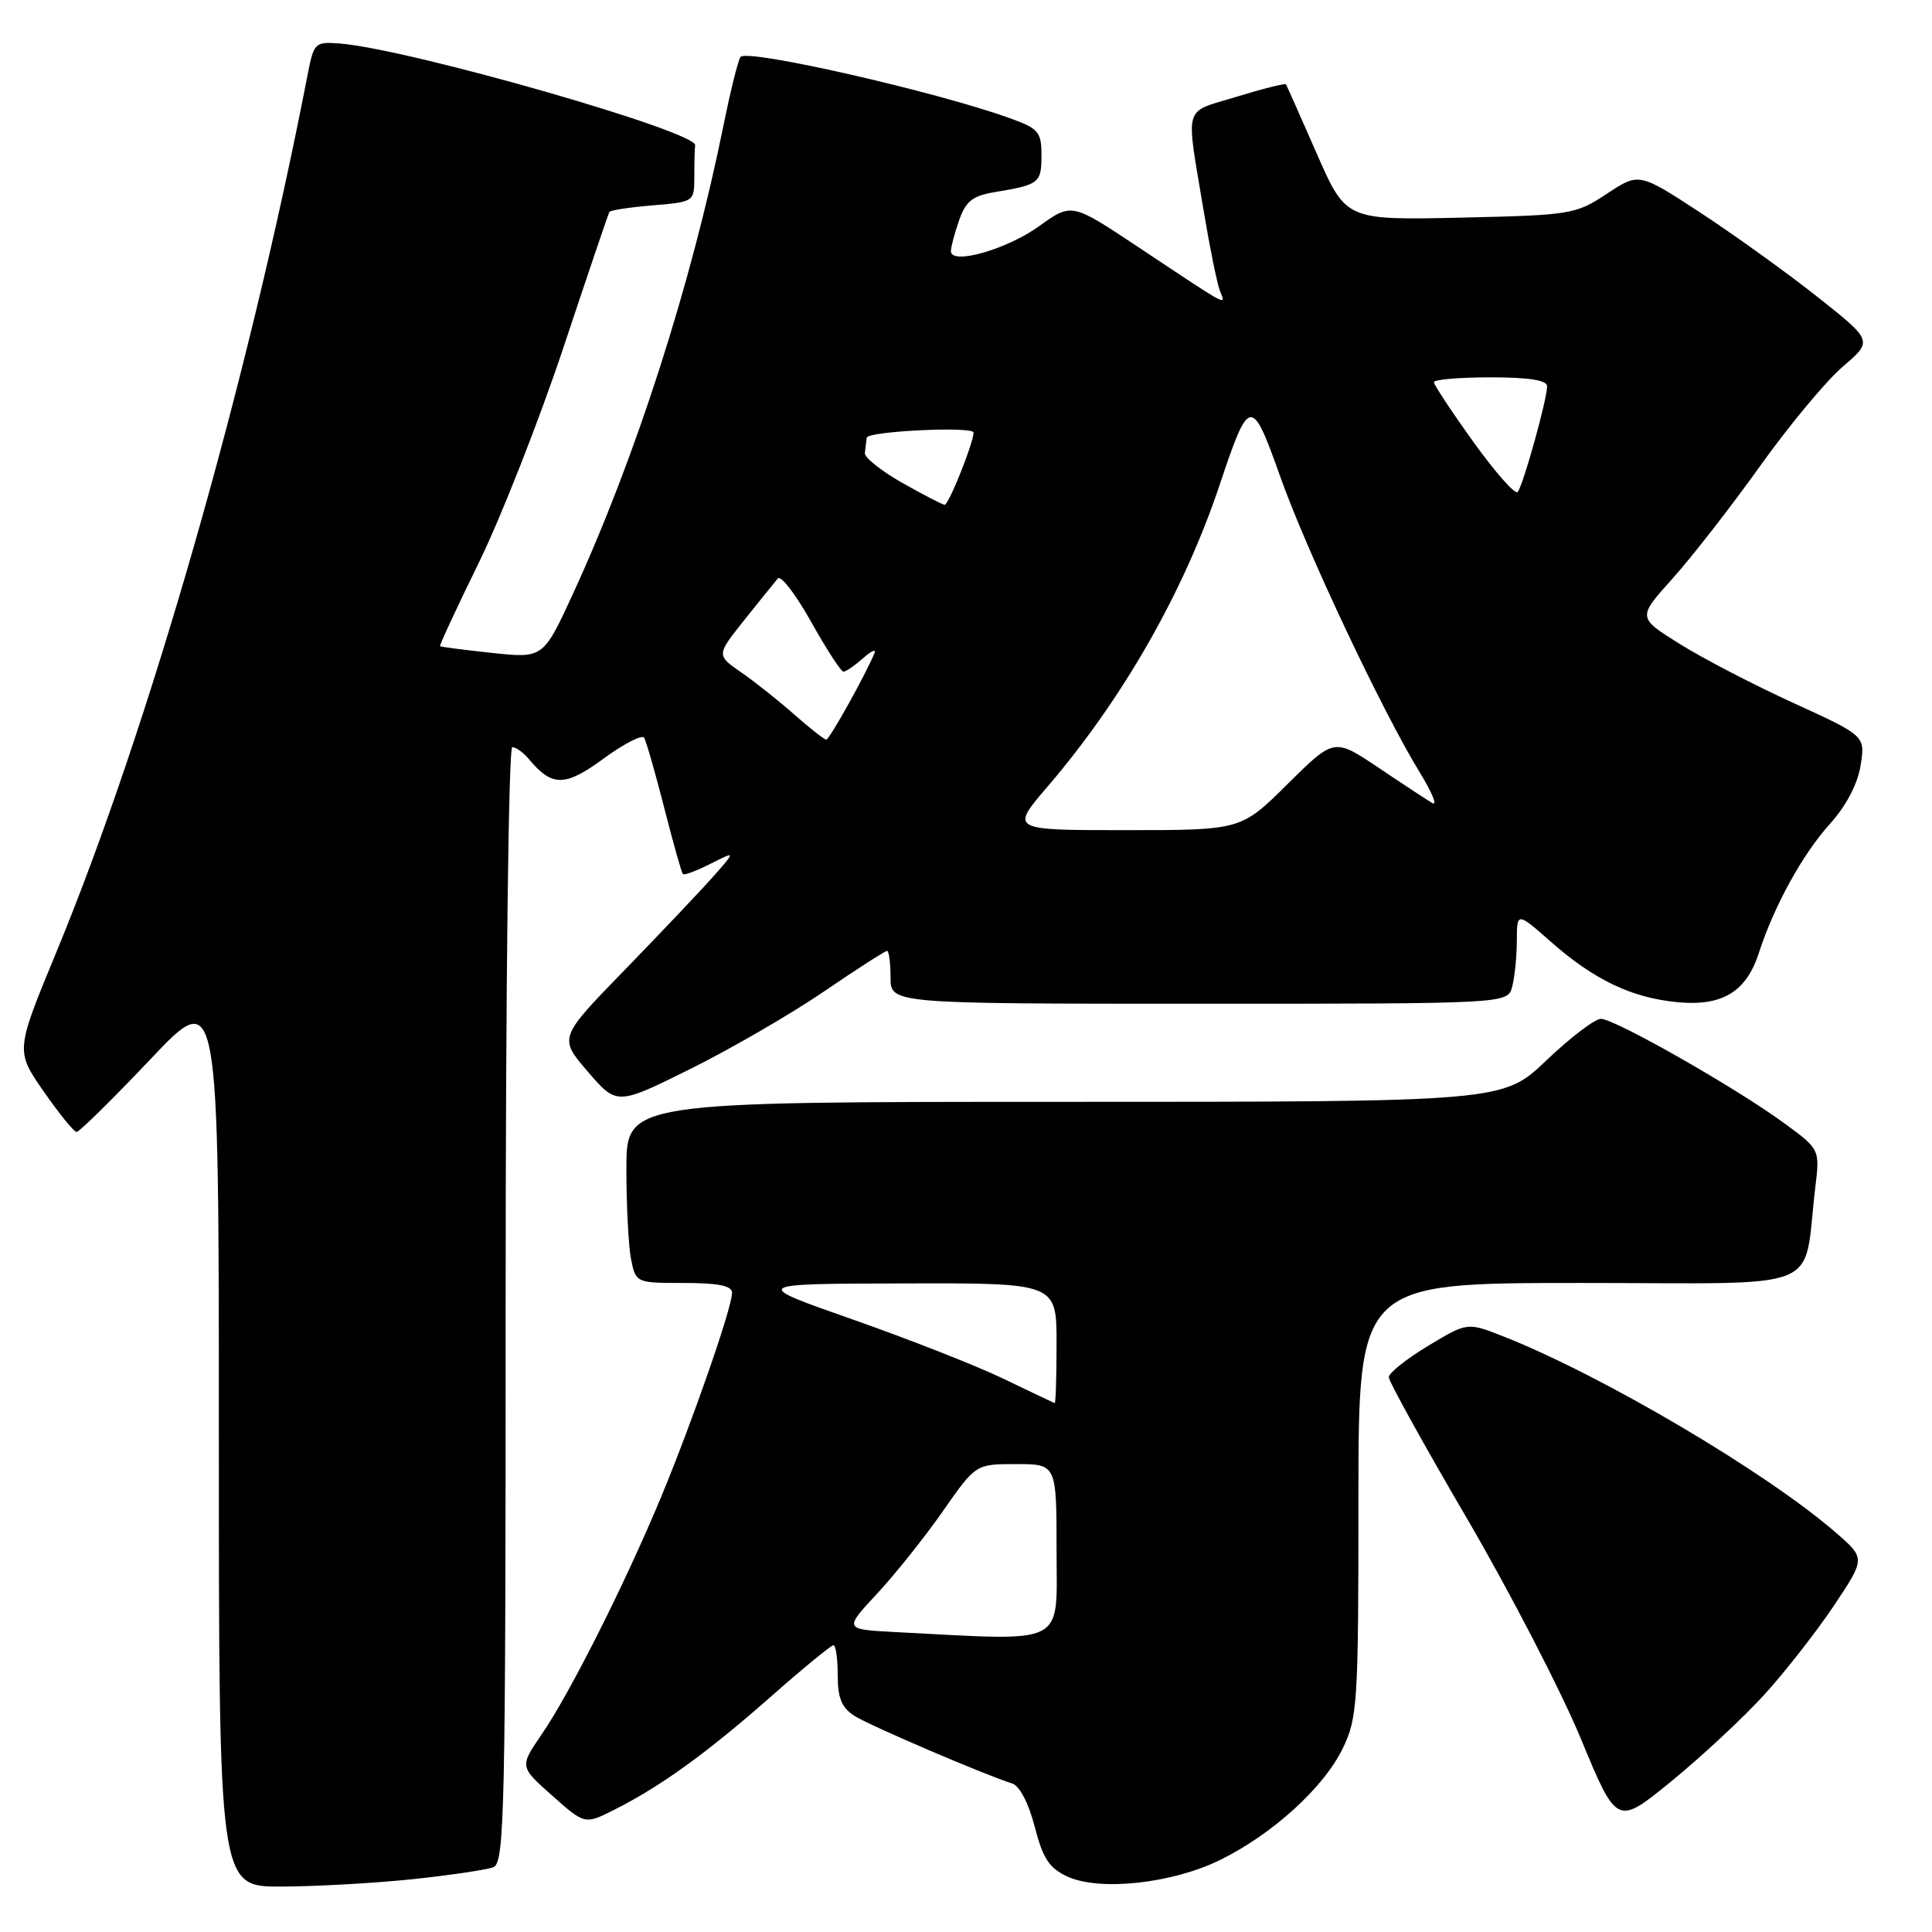 <?xml version="1.0" encoding="UTF-8" standalone="no"?>
<!DOCTYPE svg PUBLIC "-//W3C//DTD SVG 1.1//EN" "http://www.w3.org/Graphics/SVG/1.1/DTD/svg11.dtd" >
<svg xmlns="http://www.w3.org/2000/svg" xmlns:xlink="http://www.w3.org/1999/xlink" version="1.1" viewBox="0 0 256 256">
 <g >
 <path fill="currentColor"
d=" M 54.61 249.01 C 59.62 248.48 64.46 247.76 65.36 247.42 C 66.86 246.84 67.00 240.48 67.00 172.89 C 67.00 131.17 67.38 99.00 67.88 99.00 C 68.36 99.00 69.34 99.70 70.05 100.55 C 73.14 104.28 74.86 104.27 79.96 100.53 C 82.65 98.56 85.07 97.31 85.35 97.75 C 85.62 98.19 86.82 102.37 88.01 107.03 C 89.20 111.69 90.31 115.65 90.49 115.82 C 90.67 116.00 92.32 115.38 94.16 114.45 C 97.50 112.76 97.50 112.76 94.52 116.13 C 92.89 117.98 87.60 123.55 82.79 128.51 C 74.03 137.51 74.03 137.51 77.88 141.99 C 81.74 146.47 81.74 146.47 91.46 141.65 C 96.81 138.99 104.76 134.39 109.13 131.41 C 113.50 128.43 117.28 126.00 117.54 126.00 C 117.79 126.00 118.00 127.58 118.00 129.50 C 118.00 133.00 118.00 133.00 158.88 133.00 C 199.77 133.00 199.77 133.00 200.37 130.75 C 200.70 129.51 200.98 126.77 200.99 124.67 C 201.00 120.83 201.00 120.83 205.52 124.81 C 211.23 129.84 216.21 132.21 222.23 132.79 C 228.18 133.37 231.38 131.45 233.05 126.29 C 235.07 120.04 238.86 113.16 242.50 109.14 C 244.64 106.76 246.15 103.88 246.54 101.42 C 247.16 97.50 247.16 97.50 237.64 93.15 C 232.40 90.76 225.61 87.23 222.55 85.31 C 216.97 81.83 216.97 81.83 221.62 76.66 C 224.17 73.82 229.40 67.11 233.23 61.74 C 237.06 56.38 241.99 50.45 244.19 48.57 C 248.17 45.16 248.17 45.16 240.81 39.33 C 236.76 36.12 229.78 31.11 225.31 28.18 C 217.17 22.86 217.17 22.86 212.91 25.68 C 208.78 28.41 208.18 28.51 193.49 28.84 C 178.34 29.17 178.34 29.17 174.47 20.34 C 172.34 15.48 170.51 11.36 170.40 11.18 C 170.29 11.01 167.34 11.75 163.85 12.82 C 156.66 15.04 157.10 13.50 159.52 28.10 C 160.31 32.83 161.26 37.51 161.63 38.49 C 162.42 40.55 163.24 40.99 150.75 32.69 C 142.00 26.87 142.00 26.87 137.69 29.97 C 133.38 33.07 126.00 35.16 126.00 33.28 C 126.00 32.74 126.49 30.89 127.09 29.18 C 127.97 26.66 128.88 25.94 131.84 25.45 C 137.70 24.48 138.00 24.24 138.00 20.61 C 138.00 17.46 137.63 17.03 133.75 15.64 C 124.02 12.14 99.19 6.48 98.14 7.53 C 97.84 7.83 96.80 11.99 95.83 16.79 C 91.58 37.73 84.22 60.63 75.97 78.57 C 71.99 87.23 71.99 87.23 65.24 86.52 C 61.53 86.12 58.41 85.72 58.31 85.62 C 58.20 85.53 60.51 80.55 63.44 74.57 C 66.37 68.59 71.41 55.77 74.64 46.10 C 77.86 36.42 80.61 28.31 80.75 28.08 C 80.89 27.85 83.48 27.46 86.50 27.21 C 91.99 26.75 92.00 26.75 92.00 23.38 C 92.00 21.52 92.05 19.66 92.11 19.25 C 92.36 17.43 54.21 6.50 45.06 5.77 C 41.71 5.51 41.59 5.63 40.74 10.00 C 32.87 50.62 19.70 96.59 7.44 126.23 C 2.06 139.25 2.06 139.25 5.78 144.61 C 7.83 147.56 9.79 149.98 10.15 149.99 C 10.51 149.99 14.90 145.67 19.90 140.39 C 29.00 130.77 29.00 130.77 29.00 190.39 C 29.00 250.00 29.00 250.00 37.25 249.98 C 41.79 249.97 49.60 249.53 54.61 249.01 Z  M 161.62 246.48 C 168.56 243.09 175.40 236.88 177.92 231.67 C 179.88 227.62 180.00 225.71 180.00 198.68 C 180.00 170.00 180.00 170.00 209.41 170.00 C 242.48 170.00 238.83 171.48 240.53 157.39 C 241.15 152.28 241.15 152.28 236.32 148.76 C 229.89 144.06 213.95 135.00 212.13 135.00 C 211.33 135.00 208.09 137.47 204.91 140.50 C 199.15 146.00 199.15 146.00 141.07 146.00 C 83.00 146.00 83.00 146.00 83.00 154.87 C 83.00 159.76 83.28 165.16 83.62 166.87 C 84.25 169.98 84.28 170.00 90.62 170.00 C 95.22 170.00 97.00 170.37 97.00 171.31 C 97.00 173.27 91.78 188.27 87.62 198.31 C 82.88 209.73 75.52 224.36 71.79 229.79 C 68.84 234.09 68.84 234.09 73.17 237.93 C 77.50 241.78 77.50 241.78 81.50 239.75 C 87.63 236.65 93.69 232.26 102.16 224.80 C 106.40 221.06 110.13 218.00 110.44 218.00 C 110.75 218.00 111.00 219.79 111.00 221.98 C 111.00 225.01 111.53 226.29 113.25 227.38 C 115.31 228.68 130.27 235.09 134.14 236.33 C 135.11 236.64 136.32 238.98 137.11 242.07 C 138.20 246.29 139.03 247.55 141.48 248.67 C 145.74 250.61 155.28 249.58 161.62 246.48 Z  M 233.73 224.61 C 236.51 221.56 240.67 216.24 242.98 212.79 C 247.18 206.50 247.18 206.50 243.34 203.15 C 234.14 195.13 212.34 182.26 199.18 177.07 C 194.43 175.20 194.43 175.20 189.22 178.34 C 186.35 180.07 184.01 181.94 184.02 182.49 C 184.03 183.05 188.69 191.48 194.39 201.22 C 200.08 210.97 206.88 224.12 209.49 230.43 C 214.25 241.92 214.25 241.92 221.46 236.03 C 225.43 232.79 230.95 227.65 233.73 224.61 Z  M 138.79 104.25 C 148.80 92.56 156.86 78.43 161.60 64.28 C 165.54 52.49 165.84 52.45 169.65 63.19 C 173.15 73.04 183.15 94.23 188.12 102.34 C 189.75 105.00 190.51 106.83 189.79 106.41 C 189.08 105.99 185.86 103.88 182.64 101.71 C 176.78 97.78 176.78 97.78 170.61 103.89 C 164.45 110.00 164.45 110.00 149.15 110.00 C 133.86 110.00 133.86 110.00 138.79 104.25 Z  M 105.25 94.68 C 103.19 92.86 100.02 90.34 98.21 89.09 C 94.92 86.81 94.92 86.81 98.63 82.15 C 100.67 79.59 102.67 77.12 103.07 76.65 C 103.47 76.19 105.45 78.77 107.48 82.40 C 109.51 86.03 111.44 89.00 111.76 89.00 C 112.08 89.00 113.23 88.21 114.32 87.25 C 115.40 86.29 116.11 85.95 115.89 86.50 C 114.80 89.21 109.91 98.00 109.49 98.00 C 109.22 98.00 107.32 96.51 105.25 94.68 Z  M 119.50 63.95 C 116.75 62.38 114.55 60.63 114.60 60.05 C 114.66 59.47 114.77 58.55 114.85 58.00 C 114.98 57.13 129.00 56.46 129.00 57.32 C 129.00 58.69 125.67 66.98 125.16 66.89 C 124.80 66.83 122.25 65.51 119.50 63.95 Z  M 195.25 58.58 C 192.36 54.56 190.00 50.99 190.00 50.64 C 190.00 50.29 193.38 50.00 197.50 50.00 C 202.61 50.00 205.00 50.38 205.00 51.18 C 205.00 52.91 201.81 64.38 201.10 65.19 C 200.77 65.58 198.14 62.60 195.25 58.58 Z  M 118.66 216.26 C 111.82 215.90 111.82 215.90 116.19 211.20 C 118.59 208.62 122.53 203.69 124.93 200.25 C 129.29 194.00 129.29 194.00 134.64 194.00 C 140.00 194.00 140.00 194.00 140.00 205.50 C 140.00 218.27 141.65 217.44 118.66 216.26 Z  M 133.00 182.71 C 129.43 180.98 120.42 177.45 113.00 174.84 C 99.50 170.11 99.50 170.11 119.75 170.06 C 140.00 170.00 140.00 170.00 140.00 178.00 C 140.00 182.40 139.89 185.96 139.75 185.92 C 139.61 185.87 136.57 184.43 133.00 182.71 Z "/>
</g>
</svg>